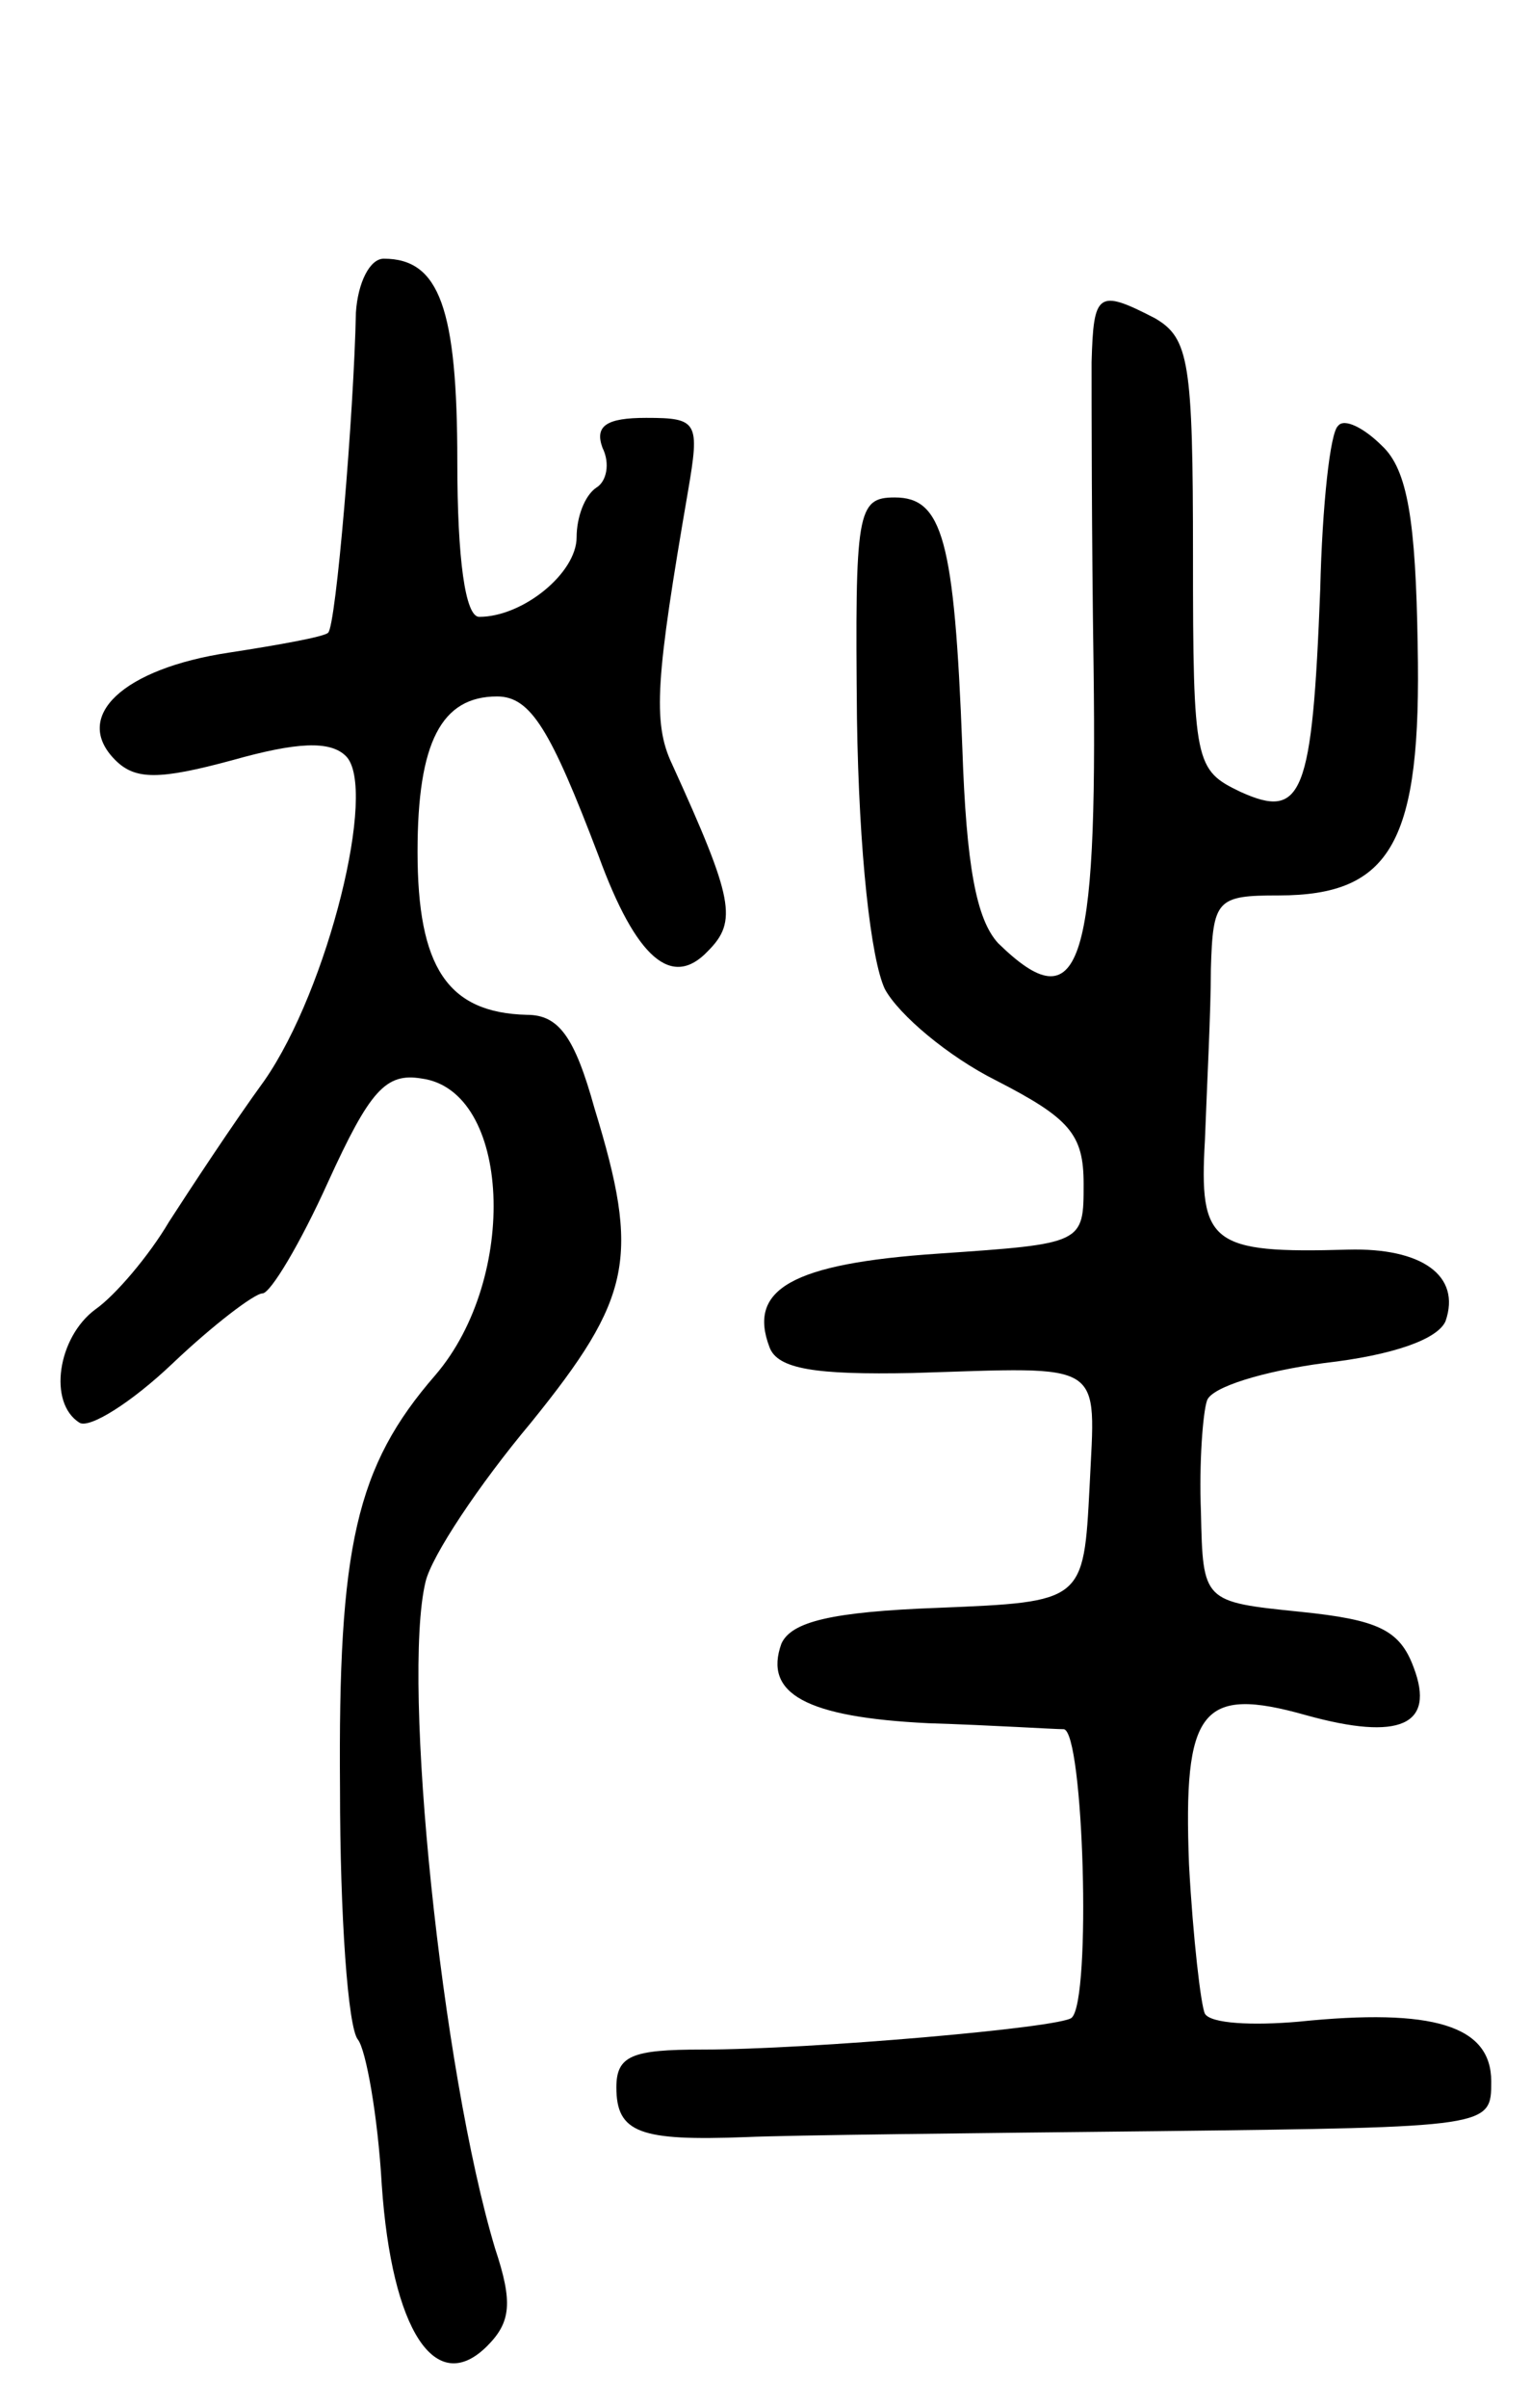 <svg version="1.0" xmlns="http://www.w3.org/2000/svg"
 width="77pt" height="121pt" viewBox="0 0 77 121"
 preserveAspectRatio="xMidYMid meet">
<g transform="translate(0,121) scale(0.1,-0.1)"
fill="#000000" stroke="none">
<path d="M179 1053 c-1 -50 -10 -158 -14 -161 -2 -2 -24 -6 -50 -10 -53 -8
-79 -32 -57 -54 10 -10 22 -10 59 0 32 9 49 10 57 2 16 -16 -9 -117 -41 -163
-16 -22 -37 -54 -48 -71 -10 -17 -27 -37 -37 -44 -19 -14 -24 -47 -8 -57 5 -3
26 10 47 30 20 19 41 35 45 35 4 0 19 25 33 56 21 46 29 55 47 52 45 -6 49
-100 7 -149 -40 -46 -49 -86 -48 -208 0 -64 4 -120 9 -126 4 -5 10 -38 12 -73
5 -73 27 -107 53 -81 12 12 13 22 4 49 -27 90 -47 285 -35 335 3 13 27 49 53
80 51 63 55 83 32 158 -10 36 -18 47 -34 47 -40 1 -55 24 -55 82 0 55 12 78
40 78 17 0 27 -17 51 -80 19 -52 37 -67 55 -48 15 15 13 26 -18 94 -10 21 -8
44 8 137 6 35 5 37 -21 37 -20 0 -26 -4 -22 -15 4 -8 2 -17 -3 -20 -6 -4 -10
-15 -10 -25 0 -18 -27 -40 -49 -40 -7 0 -11 29 -11 78 0 77 -9 102 -37 102 -7
0 -13 -12 -14 -27z"/>
<path d="M549 1028 c0 -18 0 -87 1 -153 2 -152 -7 -179 -48 -139 -11 12 -16
39 -18 98 -4 105 -10 126 -34 126 -19 0 -20 -7 -19 -111 1 -68 7 -121 14 -136
7 -13 32 -34 56 -46 37 -19 44 -27 44 -52 0 -30 0 -30 -73 -35 -74 -5 -96 -18
-85 -47 4 -11 23 -14 72 -13 98 3 92 7 89 -57 -3 -58 -3 -58 -76 -61 -54 -2
-74 -7 -79 -18 -9 -25 12 -37 74 -40 32 -1 63 -3 68 -3 10 -1 14 -136 4 -145
-5 -5 -132 -16 -186 -16 -35 0 -43 -3 -43 -19 0 -23 12 -27 65 -25 22 1 115 2
208 3 167 2 167 2 167 25 0 28 -29 37 -97 30 -23 -2 -44 -1 -47 4 -2 4 -6 38
-8 75 -3 78 6 90 59 75 47 -13 65 -5 54 24 -7 19 -18 24 -57 28 -49 5 -49 5
-50 50 -1 25 1 50 3 56 2 7 29 15 59 19 35 4 57 12 61 21 8 23 -12 37 -49 36
-69 -2 -75 3 -72 55 1 27 3 65 3 86 1 35 3 37 34 37 57 0 72 27 70 126 -1 62
-5 88 -18 100 -9 9 -19 14 -22 10 -4 -3 -8 -40 -9 -82 -4 -104 -9 -116 -40
-102 -23 11 -24 14 -24 119 0 97 -2 109 -19 119 -29 15 -31 13 -32 -22z"/>
</g>
</svg>
